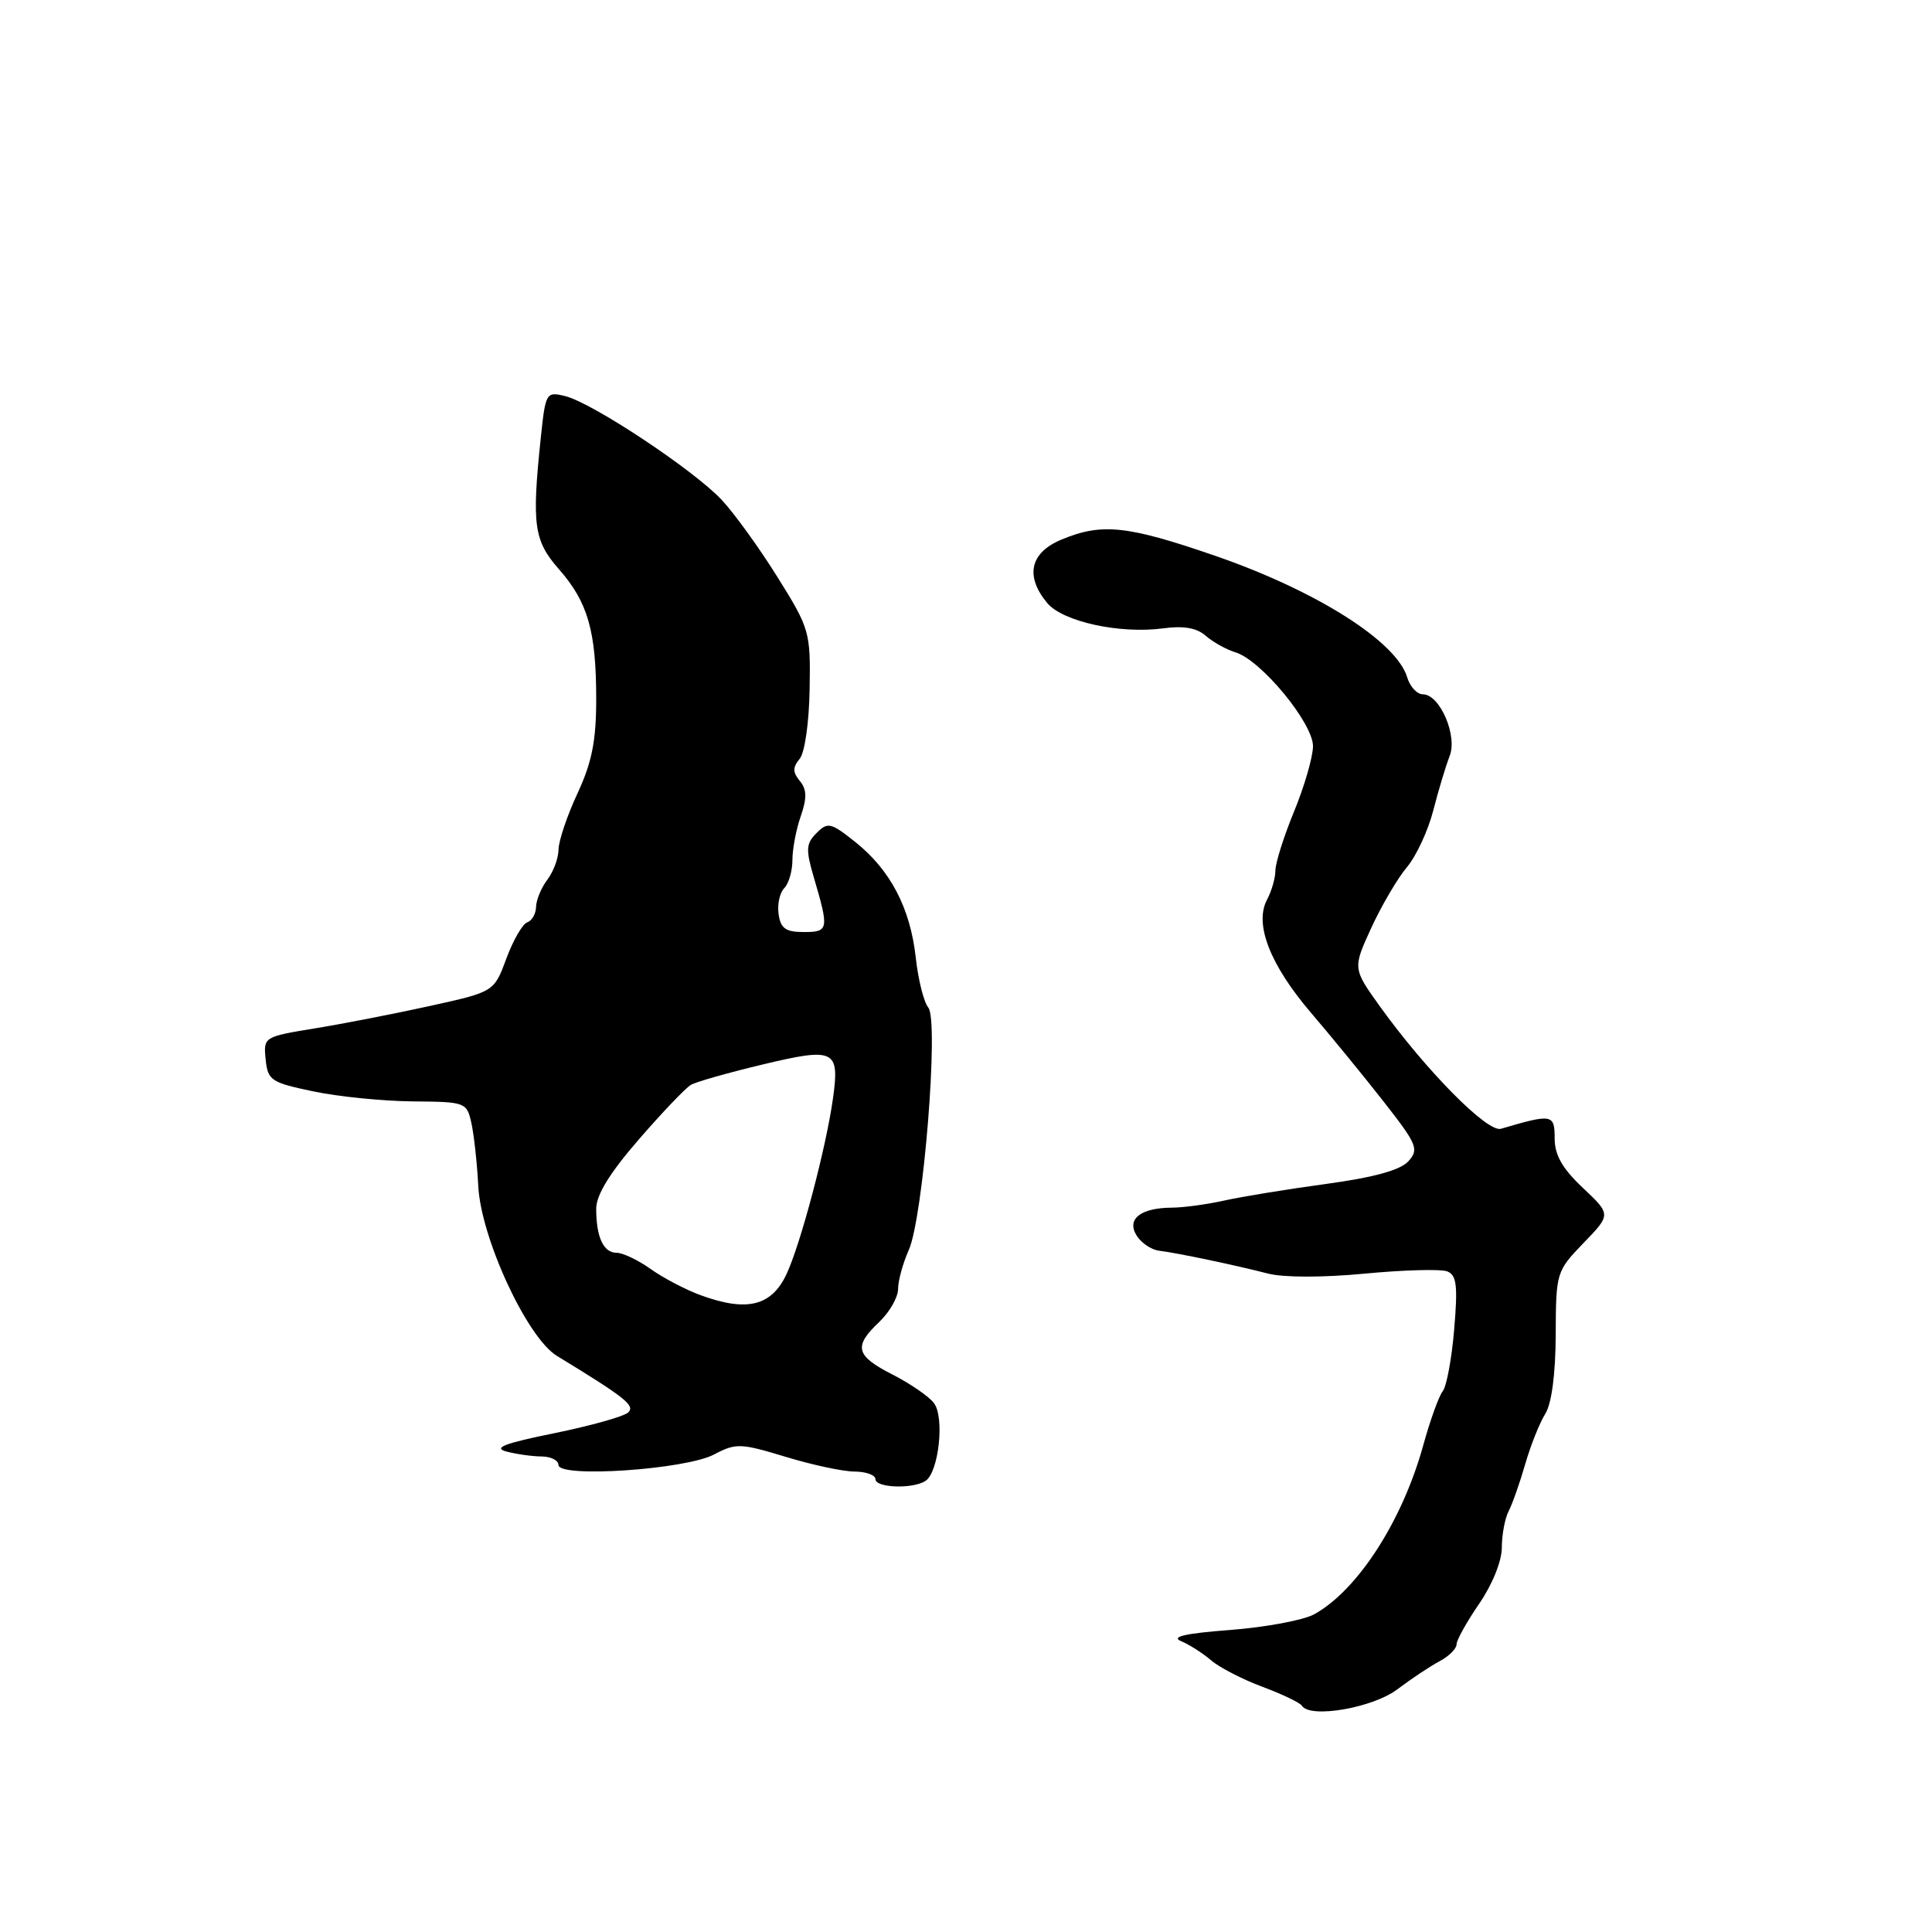 <?xml version="1.0" encoding="UTF-8" standalone="no"?>
<!DOCTYPE svg PUBLIC "-//W3C//DTD SVG 1.1//EN" "http://www.w3.org/Graphics/SVG/1.1/DTD/svg11.dtd" >
<svg xmlns="http://www.w3.org/2000/svg" xmlns:xlink="http://www.w3.org/1999/xlink" version="1.1" viewBox="0 0 256 256">
 <g >
 <path fill="currentColor"
d=" M 185.16 223.84 C 187.00 222.45 189.51 220.78 190.75 220.12 C 191.99 219.47 193.00 218.46 193.00 217.89 C 193.00 217.33 194.35 214.90 196.00 212.50 C 197.74 209.97 199.00 206.85 199.00 205.06 C 199.00 203.36 199.41 201.19 199.90 200.24 C 200.40 199.28 201.39 196.47 202.10 194.00 C 202.81 191.53 204.01 188.53 204.75 187.35 C 205.60 186.00 206.12 182.08 206.14 176.85 C 206.17 168.62 206.22 168.45 209.82 164.71 C 213.48 160.93 213.48 160.93 209.74 157.40 C 207.01 154.83 206.00 153.05 206.00 150.83 C 206.00 147.62 205.67 147.57 198.88 149.57 C 197.10 150.10 188.98 141.88 182.85 133.36 C 179.24 128.32 179.24 128.32 181.70 122.95 C 183.06 120.00 185.18 116.38 186.42 114.91 C 187.66 113.44 189.24 110.04 189.92 107.37 C 190.61 104.69 191.58 101.47 192.08 100.20 C 193.16 97.50 190.79 92.00 188.54 92.00 C 187.77 92.00 186.83 90.99 186.46 89.75 C 185.04 84.99 174.39 78.26 160.97 73.63 C 149.33 69.62 145.99 69.27 140.62 71.51 C 136.49 73.24 135.80 76.33 138.75 79.89 C 140.80 82.37 148.38 84.03 154.13 83.26 C 156.82 82.89 158.59 83.20 159.77 84.25 C 160.72 85.08 162.50 86.07 163.71 86.44 C 167.11 87.47 174.00 95.84 173.98 98.89 C 173.96 100.33 172.84 104.20 171.48 107.50 C 170.12 110.80 169.01 114.32 169.00 115.32 C 169.00 116.31 168.50 118.07 167.89 119.21 C 166.17 122.43 168.28 127.85 173.74 134.23 C 176.36 137.29 180.68 142.57 183.34 145.97 C 187.79 151.65 188.05 152.29 186.61 153.88 C 185.55 155.05 182.06 156.01 175.77 156.87 C 170.67 157.56 164.61 158.55 162.31 159.06 C 160.00 159.58 156.85 160.01 155.31 160.02 C 151.13 160.04 149.24 161.53 150.61 163.72 C 151.22 164.70 152.57 165.61 153.61 165.73 C 156.09 166.04 163.60 167.62 168.00 168.75 C 170.07 169.29 175.32 169.29 180.86 168.76 C 186.01 168.27 190.91 168.14 191.75 168.46 C 193.01 168.94 193.18 170.32 192.69 176.11 C 192.37 179.99 191.68 183.70 191.17 184.34 C 190.66 184.98 189.50 188.20 188.59 191.50 C 185.81 201.57 179.85 210.78 174.10 213.92 C 172.67 214.69 167.68 215.62 163.00 215.98 C 157.05 216.43 155.10 216.88 156.50 217.46 C 157.60 217.92 159.40 219.07 160.50 220.02 C 161.60 220.96 164.65 222.53 167.28 223.51 C 169.91 224.49 172.27 225.62 172.51 226.02 C 173.58 227.74 181.91 226.31 185.16 223.84 Z  M 122.63 196.23 C 124.40 195.08 125.19 187.75 123.74 185.90 C 123.06 185.01 120.58 183.32 118.25 182.13 C 113.36 179.63 113.06 178.42 116.52 175.15 C 117.88 173.85 119.00 171.89 119.00 170.80 C 119.00 169.70 119.64 167.38 120.41 165.65 C 122.34 161.35 124.44 135.24 123.00 133.50 C 122.41 132.79 121.66 129.80 121.34 126.86 C 120.61 120.31 117.98 115.28 113.33 111.57 C 110.09 108.99 109.68 108.89 108.20 110.38 C 106.80 111.77 106.75 112.56 107.83 116.24 C 109.87 123.17 109.81 123.50 106.50 123.50 C 104.11 123.50 103.43 123.02 103.17 121.13 C 102.98 119.83 103.32 118.28 103.92 117.68 C 104.51 117.09 105.00 115.41 105.00 113.95 C 105.00 112.49 105.50 109.87 106.11 108.13 C 106.94 105.73 106.91 104.60 105.98 103.48 C 105.03 102.33 105.02 101.68 105.96 100.55 C 106.64 99.73 107.21 95.72 107.28 91.30 C 107.41 83.73 107.28 83.29 103.04 76.50 C 100.64 72.65 97.31 68.03 95.63 66.24 C 91.94 62.29 78.49 53.37 74.90 52.49 C 72.36 51.87 72.29 51.99 71.65 58.08 C 70.45 69.54 70.74 71.64 74.05 75.41 C 77.90 79.79 79.00 83.62 79.00 92.64 C 79.00 98.17 78.43 101.02 76.51 105.15 C 75.14 108.09 74.02 111.43 74.01 112.56 C 74.00 113.69 73.34 115.49 72.53 116.56 C 71.72 117.63 71.05 119.25 71.03 120.17 C 71.01 121.08 70.49 122.00 69.87 122.21 C 69.24 122.42 68.00 124.58 67.10 127.00 C 65.47 131.42 65.47 131.42 56.99 133.29 C 52.32 134.32 45.44 135.66 41.70 136.27 C 34.96 137.37 34.90 137.41 35.20 140.37 C 35.48 143.15 35.90 143.44 41.50 144.61 C 44.80 145.31 50.73 145.90 54.67 145.94 C 61.72 146.00 61.85 146.05 62.47 148.85 C 62.81 150.42 63.22 154.14 63.37 157.12 C 63.71 164.02 69.83 177.24 73.79 179.66 C 82.84 185.18 84.17 186.23 83.26 187.14 C 82.72 187.68 78.32 188.91 73.48 189.90 C 66.91 191.23 65.28 191.84 67.08 192.33 C 68.41 192.68 70.51 192.98 71.75 192.99 C 72.99 192.99 74.00 193.51 74.00 194.12 C 74.00 195.86 90.81 194.73 94.61 192.73 C 97.52 191.20 98.12 191.22 104.11 193.04 C 107.62 194.11 111.74 194.99 113.25 194.99 C 114.76 195.00 116.00 195.45 116.00 196.00 C 116.00 197.15 120.95 197.33 122.63 196.23 Z  M 92.89 171.64 C 90.90 170.92 87.90 169.35 86.23 168.16 C 84.56 166.97 82.52 166.00 81.70 166.00 C 79.96 166.00 79.00 163.92 79.00 160.16 C 79.00 158.34 80.81 155.40 84.64 150.99 C 87.73 147.42 90.84 144.17 91.53 143.76 C 92.22 143.35 96.53 142.13 101.10 141.04 C 110.59 138.77 111.27 139.10 110.38 145.50 C 109.49 151.97 106.09 164.84 104.22 168.82 C 102.24 173.06 98.99 173.86 92.89 171.64 Z "/>
</g>
</svg>